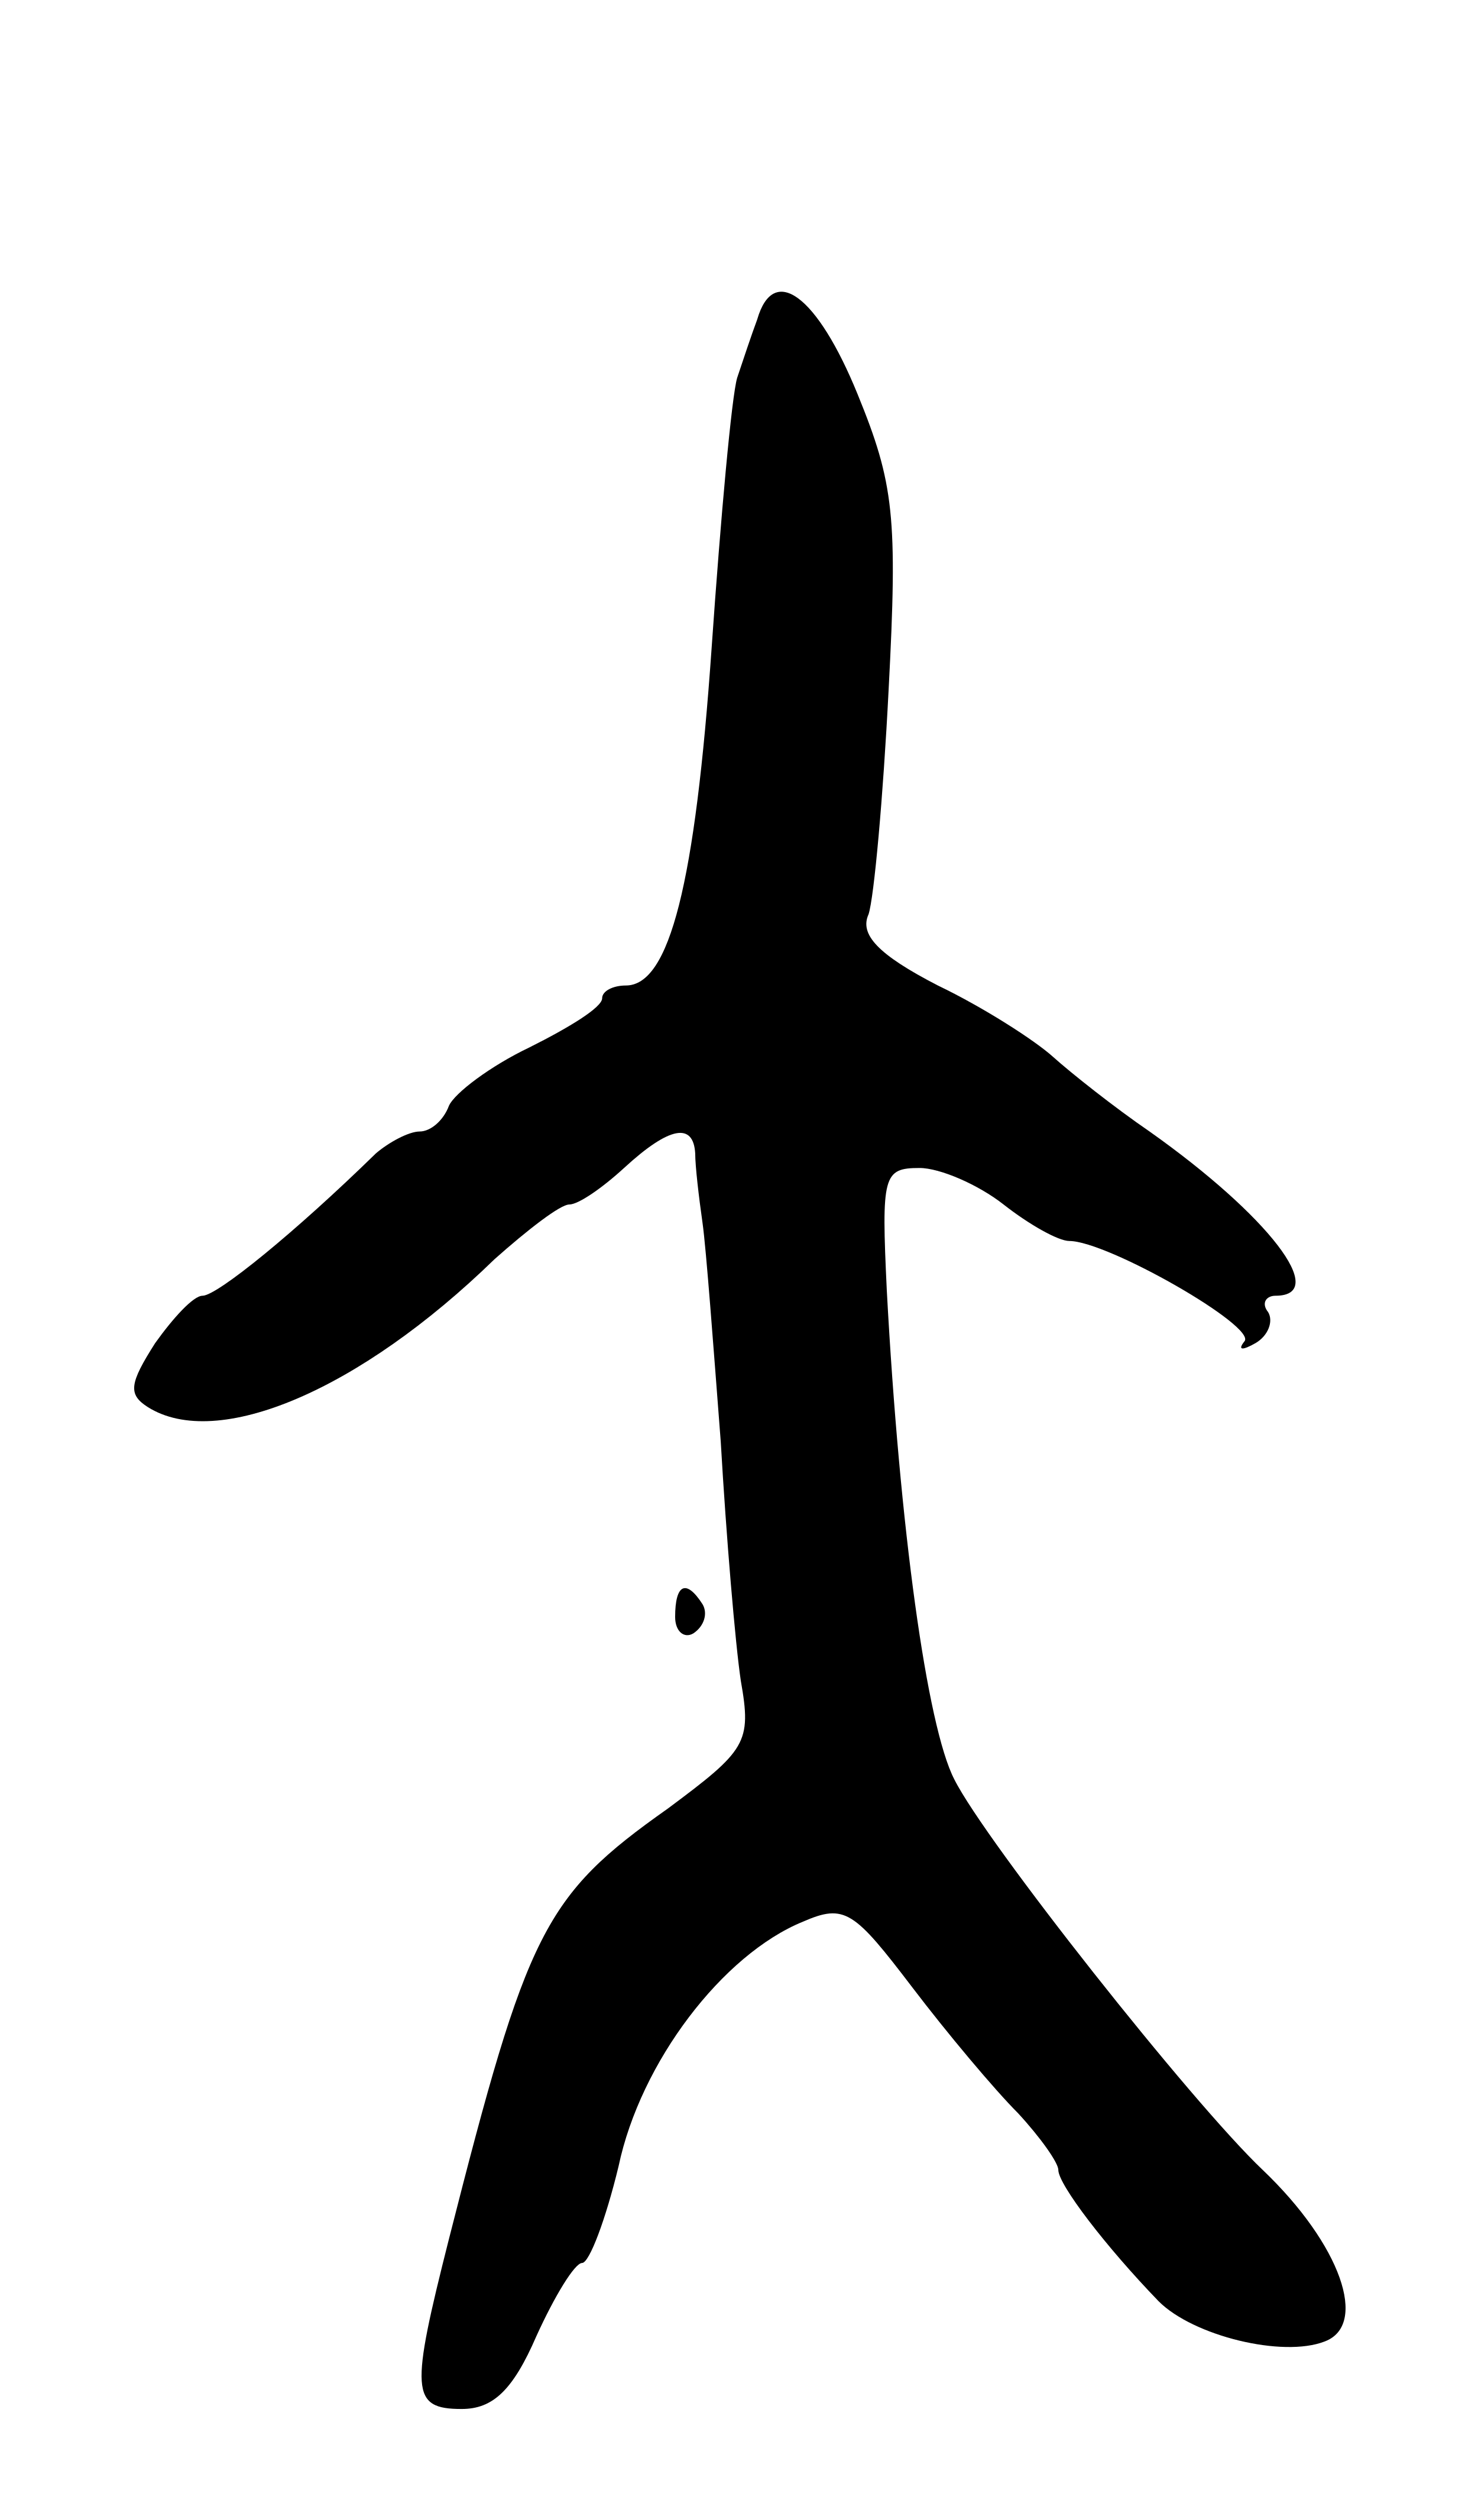 <svg version="1.0" xmlns="http://www.w3.org/2000/svg"
 width="81pt" height="137pt" viewBox="0 0 81 137"
 preserveAspectRatio="xMidYMid meet">
<g transform="translate(0,137) scale(0.1,-0.1)"
fill="#000000" stroke="none">
<path d="M415 1195 c-3 -8 -8 -23 -11 -32 -3 -10 -9 -76 -14 -148 -9 -129 -23
-185 -47 -185 -7 0 -13 -3 -13 -7 0 -5 -18 -16 -40 -27 -21 -10 -41 -25 -44
-32 -3 -8 -10 -14 -16 -14 -6 0 -17 -6 -24 -12 -44 -43 -87 -78 -95 -78 -5 0
-16 -12 -26 -26 -14 -22 -15 -28 -4 -35 38 -24 116 9 190 81 18 16 36 30 41
30 5 0 18 9 30 20 25 23 38 25 39 8 0 -7 2 -24 4 -38 2 -14 6 -68 10 -120 3
-52 8 -111 11 -131 6 -34 3 -38 -40 -70 -68 -48 -77 -67 -120 -236 -21 -83
-21 -93 7 -93 17 0 28 10 41 40 10 22 21 40 25 40 4 0 13 24 20 53 12 57 57
116 101 134 23 10 28 6 60 -36 19 -25 45 -56 58 -69 12 -13 22 -27 22 -31 0
-8 26 -42 55 -72 19 -19 68 -31 91 -22 24 9 9 53 -34 94 -39 37 -152 180 -169
214 -15 29 -30 138 -37 268 -3 63 -2 67 18 67 11 0 32 -9 46 -20 14 -11 30
-20 36 -20 21 0 103 -47 96 -55 -4 -5 -1 -5 6 -1 7 4 10 12 7 17 -4 5 -1 9 4
9 30 0 -4 44 -69 90 -19 13 -43 32 -53 41 -10 9 -38 27 -63 39 -33 17 -43 28
-38 39 3 9 8 64 11 123 5 95 3 113 -17 162 -22 54 -46 72 -55 41z"/>
<path d="M370 484 c0 -8 5 -12 10 -9 6 4 8 11 5 16 -9 14 -15 11 -15 -7z"/>
</g>
</svg>
